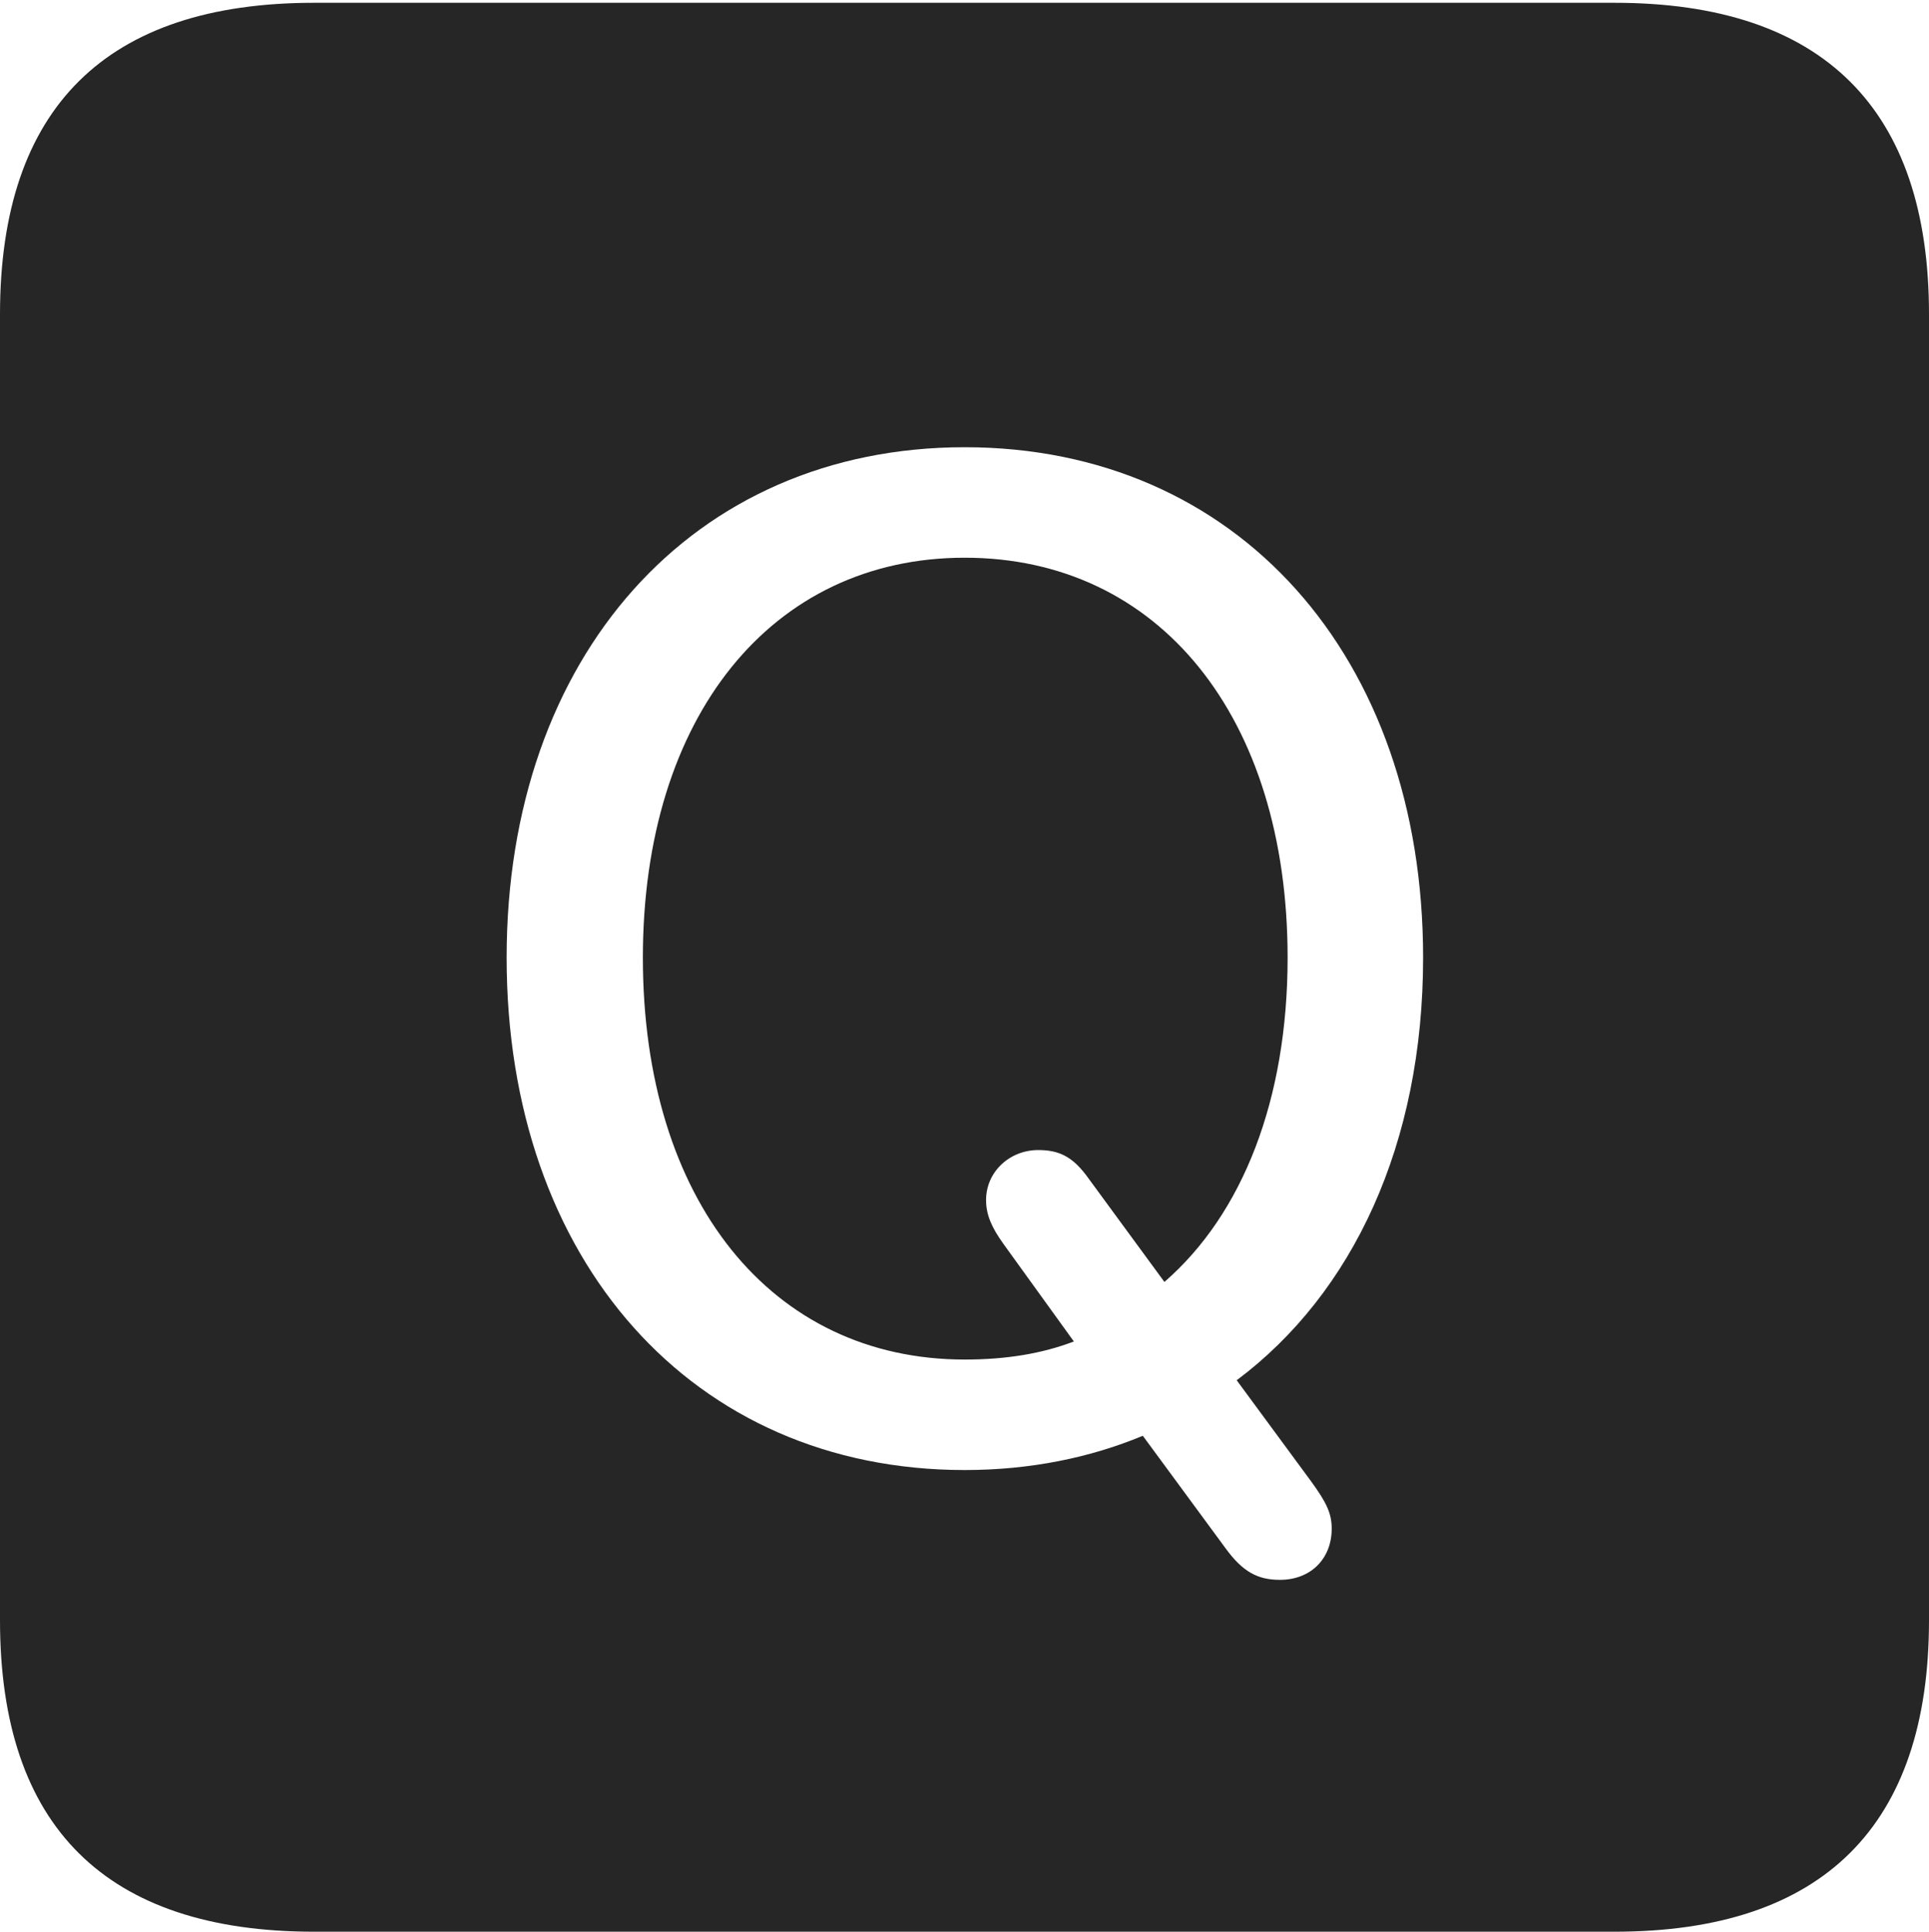 <?xml version="1.0" encoding="UTF-8"?>
<!--Generator: Apple Native CoreSVG 232.5-->
<!DOCTYPE svg
PUBLIC "-//W3C//DTD SVG 1.1//EN"
       "http://www.w3.org/Graphics/SVG/1.1/DTD/svg11.dtd">
<svg version="1.1" xmlns="http://www.w3.org/2000/svg" xmlns:xlink="http://www.w3.org/1999/xlink" width="88.409" height="88.537">
 <g>
  <rect height="88.537" opacity="0" width="88.409" x="0" y="0"/>
  <path d="M88.409 14.402L88.409 74.263C88.409 83.656 83.573 88.537 74.001 88.537L14.394 88.537C4.87 88.537 0 83.735 0 74.263L0 14.402C0 4.93 4.87 0.128 14.394 0.128L74.001 0.128C83.573 0.128 88.409 5.009 88.409 14.402ZM23.22 43.892C23.22 57.765 31.732 67.377 44.214 67.377C47.219 67.377 49.969 66.81 52.377 65.807L56.18 70.978C56.959 72.043 57.645 72.41 58.657 72.41C60.086 72.41 61.034 71.432 61.034 70.067C61.034 69.367 60.801 68.872 60.086 67.89L56.68 63.262C62.007 59.278 65.223 52.427 65.223 43.892C65.223 30.092 56.711 20.498 44.214 20.498C31.732 20.498 23.22 30.092 23.22 43.892ZM59.013 43.892C59.013 50.387 56.959 55.638 53.367 58.756L49.774 53.855C49.129 53.011 48.53 52.711 47.585 52.711C46.273 52.711 45.193 53.708 45.193 55.002C45.193 55.669 45.441 56.249 45.988 57.011L49.217 61.485C47.754 62.042 46.118 62.313 44.214 62.313C35.353 62.313 29.464 55.013 29.464 43.892C29.464 32.862 35.353 25.562 44.214 25.562C53.123 25.562 59.013 32.862 59.013 43.892Z" fill="#000000" fill-opacity="0.85"/>
 </g>
</svg>
